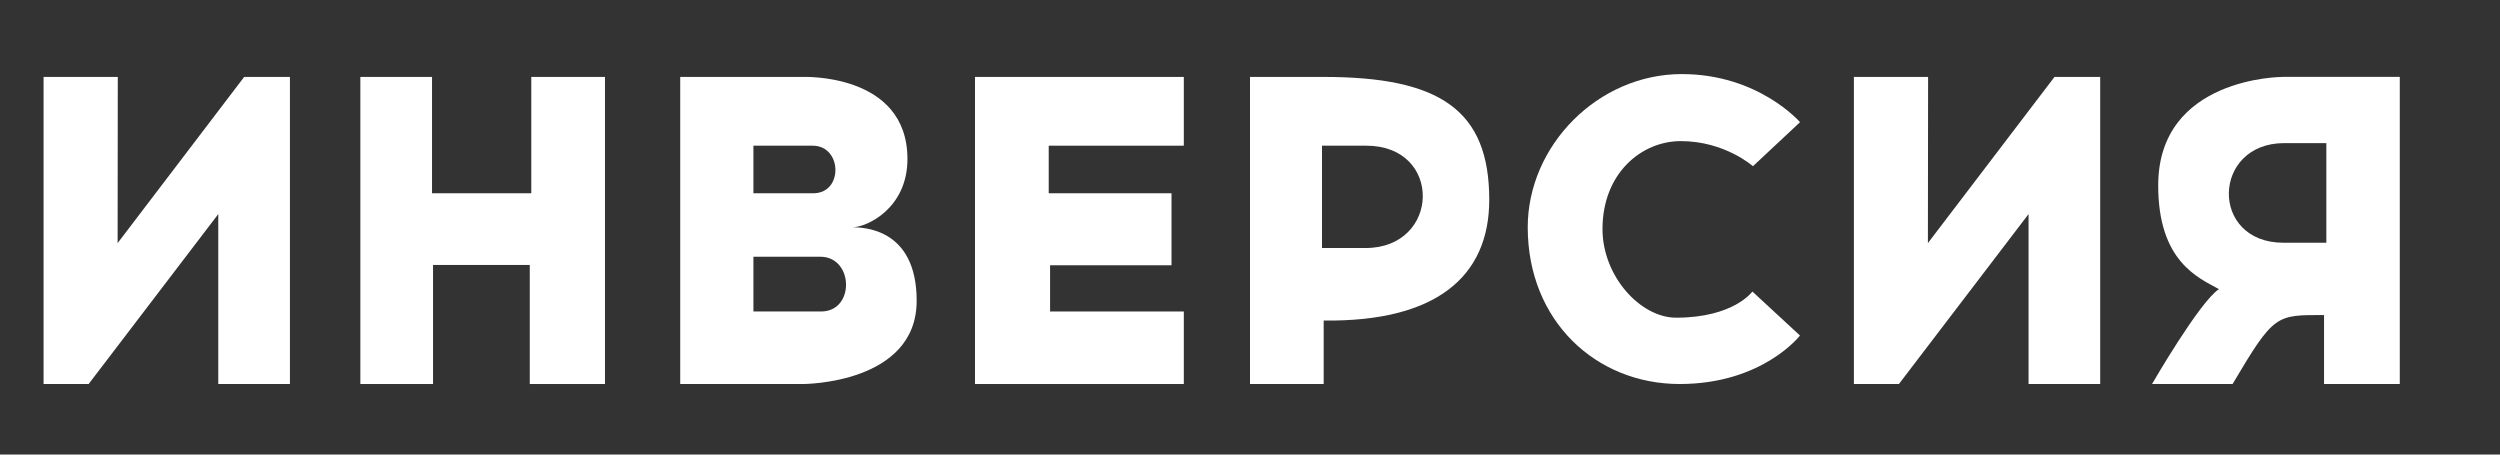 <?xml version="1.0" encoding="utf-8"?>
<!-- Generator: Adobe Illustrator 24.3.0, SVG Export Plug-In . SVG Version: 6.00 Build 0)  -->
<svg version="1.1" id="Layer_1" xmlns="http://www.w3.org/2000/svg" xmlns:xlink="http://www.w3.org/1999/xlink" x="0px" y="0px"
	 viewBox="0 0 623.62 113.39" style="enable-background:new 0 0 623.62 113.39;" xml:space="preserve">
<rect x="0" y="0" width="623.62" height="113.39" fill="#333333" stroke="none"/>
<style type="text/css">
	.st0{fill:#FFF;}
</style>
<polygon class="st0" points="10.87,19.19 10.87,95.79 22.11,95.79 54.45,53.4 54.45,95.79 72.32,95.79 72.32,19.19 60.91,19.19 
	29.34,60.64 29.38,19.19 "/>
<polygon class="st0" points="89.89,19.19 89.89,95.79 108.02,95.79 108.02,66.09 132.15,66.09 132.15,95.79 150.91,95.79 
	150.91,19.19 132.53,19.19 132.53,48.21 107.77,48.21 107.77,19.19 "/>
<path class="st0" d="M212.66,56.69c3.49,0,13.7-4.65,13.7-17.03c0-21.57-26.21-20.47-26.21-20.47h-30.47v76.6h30.7
	c0,0,28.28,0,28.28-20.77C228.66,56.69,214.96,56.74,212.66,56.69z M187.94,36.34c0,0,11.06,0,14.77,0c7.4,0,7.7,11.87,0.17,11.87
	c-5.74,0-14.94,0-14.94,0V36.34z M204.81,77.7c-6.49,0-16.87,0-16.87,0V64.04c0,0,12.5,0,16.68,0
	C212.98,64.04,213.32,77.7,204.81,77.7z"/>
<polygon class="st0" points="243.21,19.19 243.21,95.79 295.3,95.79 295.3,77.7 261.94,77.7 261.94,66.17 292.23,66.17 
	292.23,48.21 261.6,48.21 261.6,36.34 295.3,36.34 295.3,19.19 "/>
<path class="st0" d="M330.19,19.19c-12.09,0-18.38,0-18.38,0v76.6h18.38c0,0,0-8.85,0-15.83c27.74,0.35,41.3-10.72,41.3-30.13
	C371.49,27.45,359.21,19.19,330.19,19.19z M340.62,61.87c-5.74,0-10.85,0-10.85,0V36.34c0,0,7.36,0,11.06,0
	C359.96,36.34,359.32,61.87,340.62,61.87z"/>
<path class="st0" d="M437.13,72.72L449,83.7c0,0-9.32,12.09-30,12.09c-20.94,0-37.91-15.79-37.91-39.09
	c0-20.35,17.49-38.22,38.43-38.22c19.15,0,29.49,12,29.49,12l-11.74,10.98c0,0-7.02-6.26-18-6.26c-9.83,0-19.53,8.04-19.53,21.94
	c0,11.77,9.45,22.11,18.38,22.11C432.53,79.23,437.13,72.72,437.13,72.72z"/>
<polygon class="st0" points="462.45,19.19 462.45,95.79 473.68,95.79 506.02,53.4 506.02,95.79 523.89,95.79 523.89,19.19 
	512.49,19.19 480.91,60.64 480.96,19.19 "/>
<path class="st0" d="M569.34,19.19c0,0-30.98,0-30.98,27.06c0,18.94,9.96,23.02,15.15,25.87c-4.89,3.23-16.68,23.66-16.68,23.66
	s13.83,0,20.09,0c10.38-17.53,10.81-17.19,22.81-17.19c0,7.02,0,17.19,0,17.19h18.89v-76.6H569.34z M580.3,60.55c0,0-7.12,0-10.7,0
	c-18.5,0-17.88-24.85,0.2-24.85c5.56,0,10.5,0,10.5,0V60.55z"/>
</svg>
